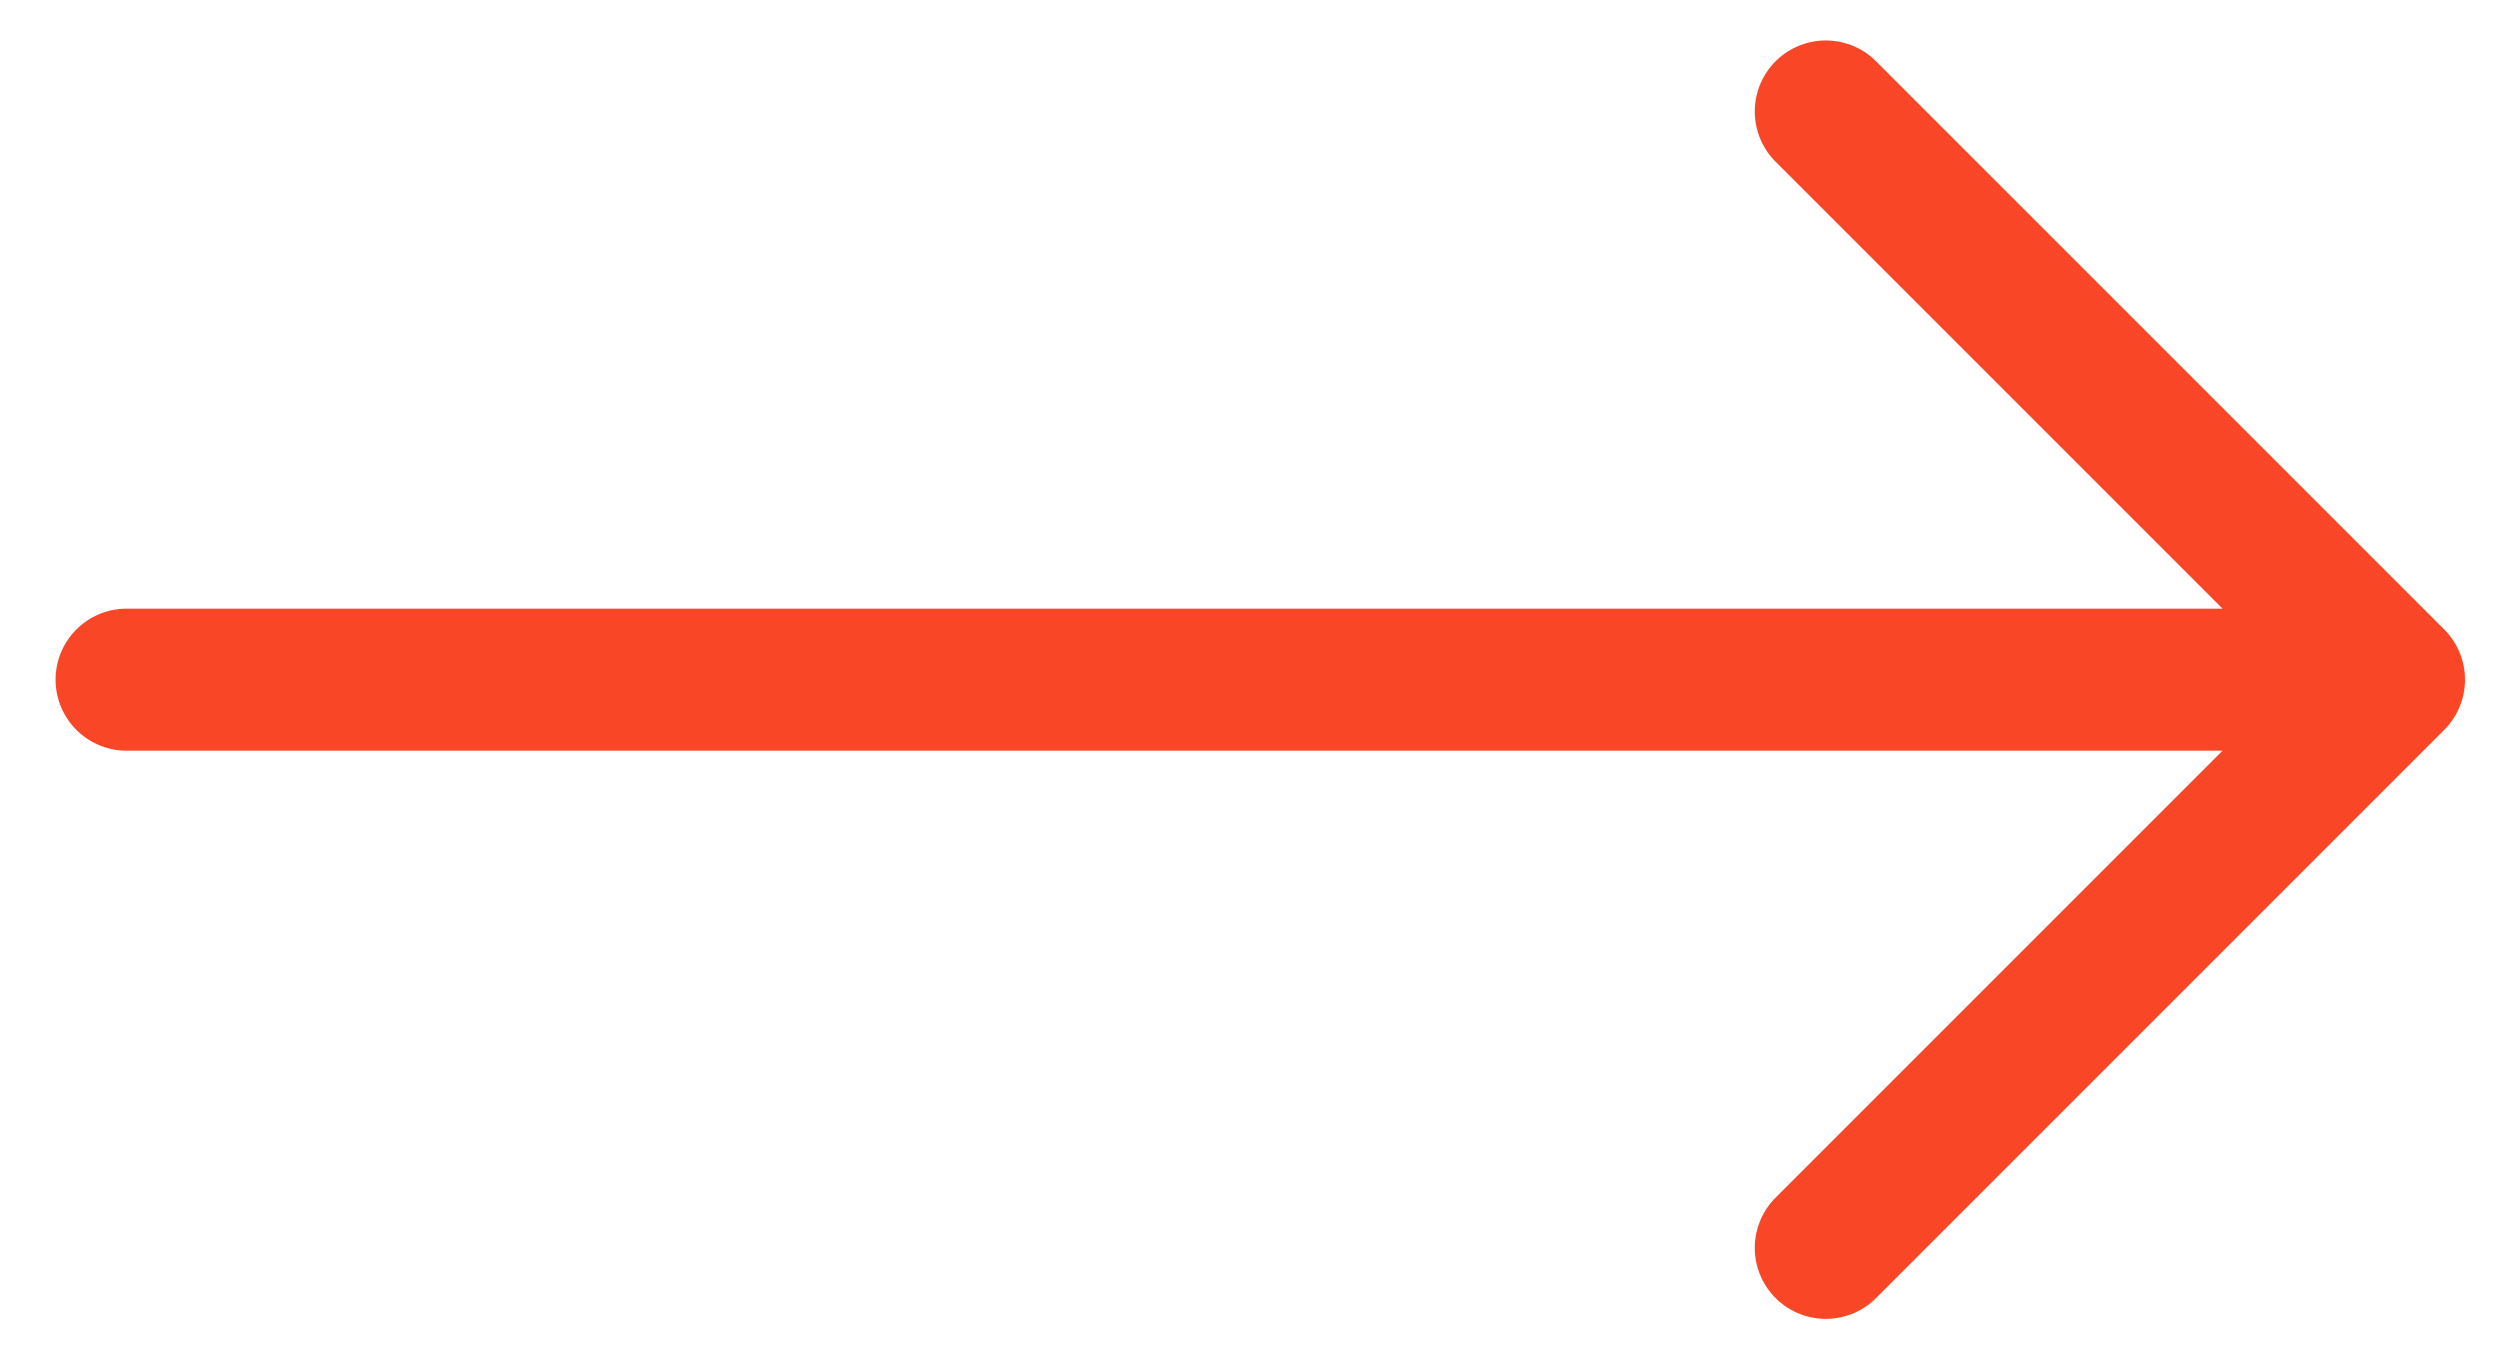 <svg width="44" height="24" fill="none" xmlns="http://www.w3.org/2000/svg"><path d="M2.228 11.962h39.906m0 0l-10-10m10 10l-10 10" stroke="#F94627" stroke-width="2.5" stroke-linecap="round" stroke-linejoin="round"/></svg>